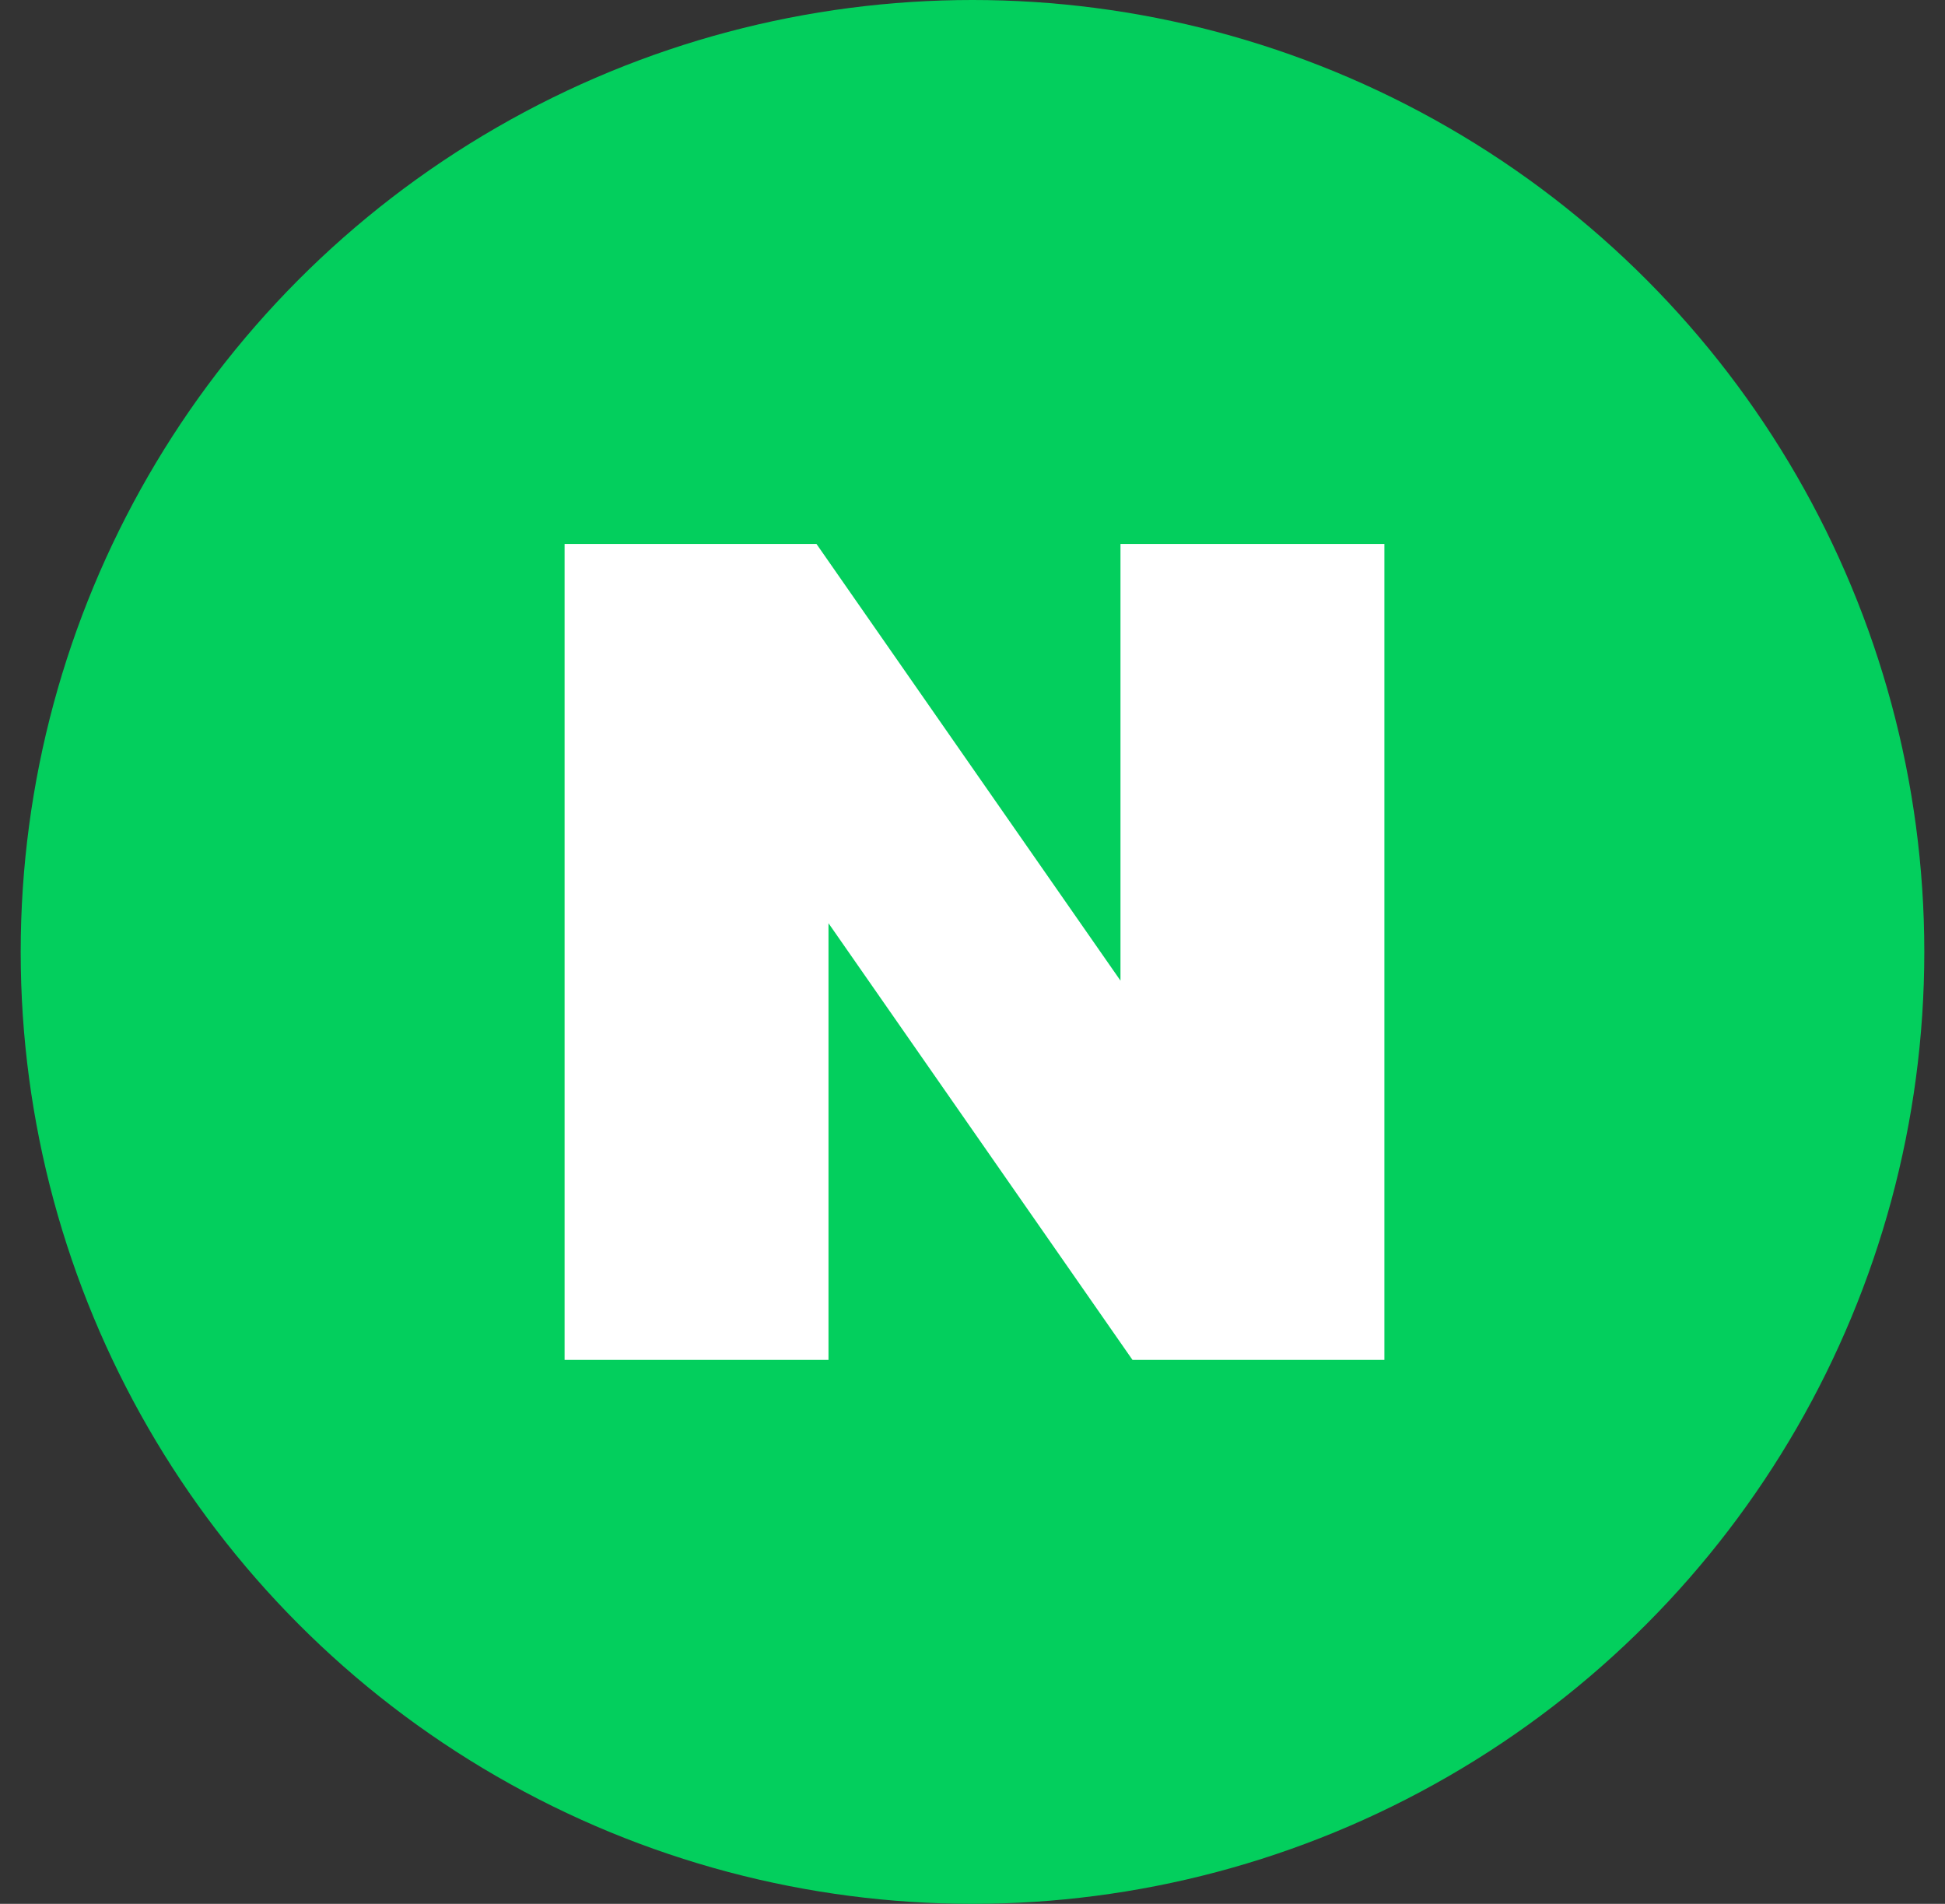 <svg width="47" height="46" viewBox="0 0 47 46" fill="none" xmlns="http://www.w3.org/2000/svg">
<rect x="0" y="0" width="47" height="46" fill="#333333" stroke="none"/>
<circle cx="23.5" cy="23" r="23" fill="#03CF5D"/>
<g clip-path="url(#clip0_598_70502)">
<path d="M27.076 23.694L19.73 13.143H13.643V32.857H20.02V22.306L27.366 32.857H33.453V13.143H27.076V23.694Z" fill="white"/>
</g>
<defs>
<clipPath id="clip0_598_70502">
<rect width="19.811" height="19.714" fill="white" transform="translate(13.643 13.143)"/>
</clipPath>
</defs>
</svg>
